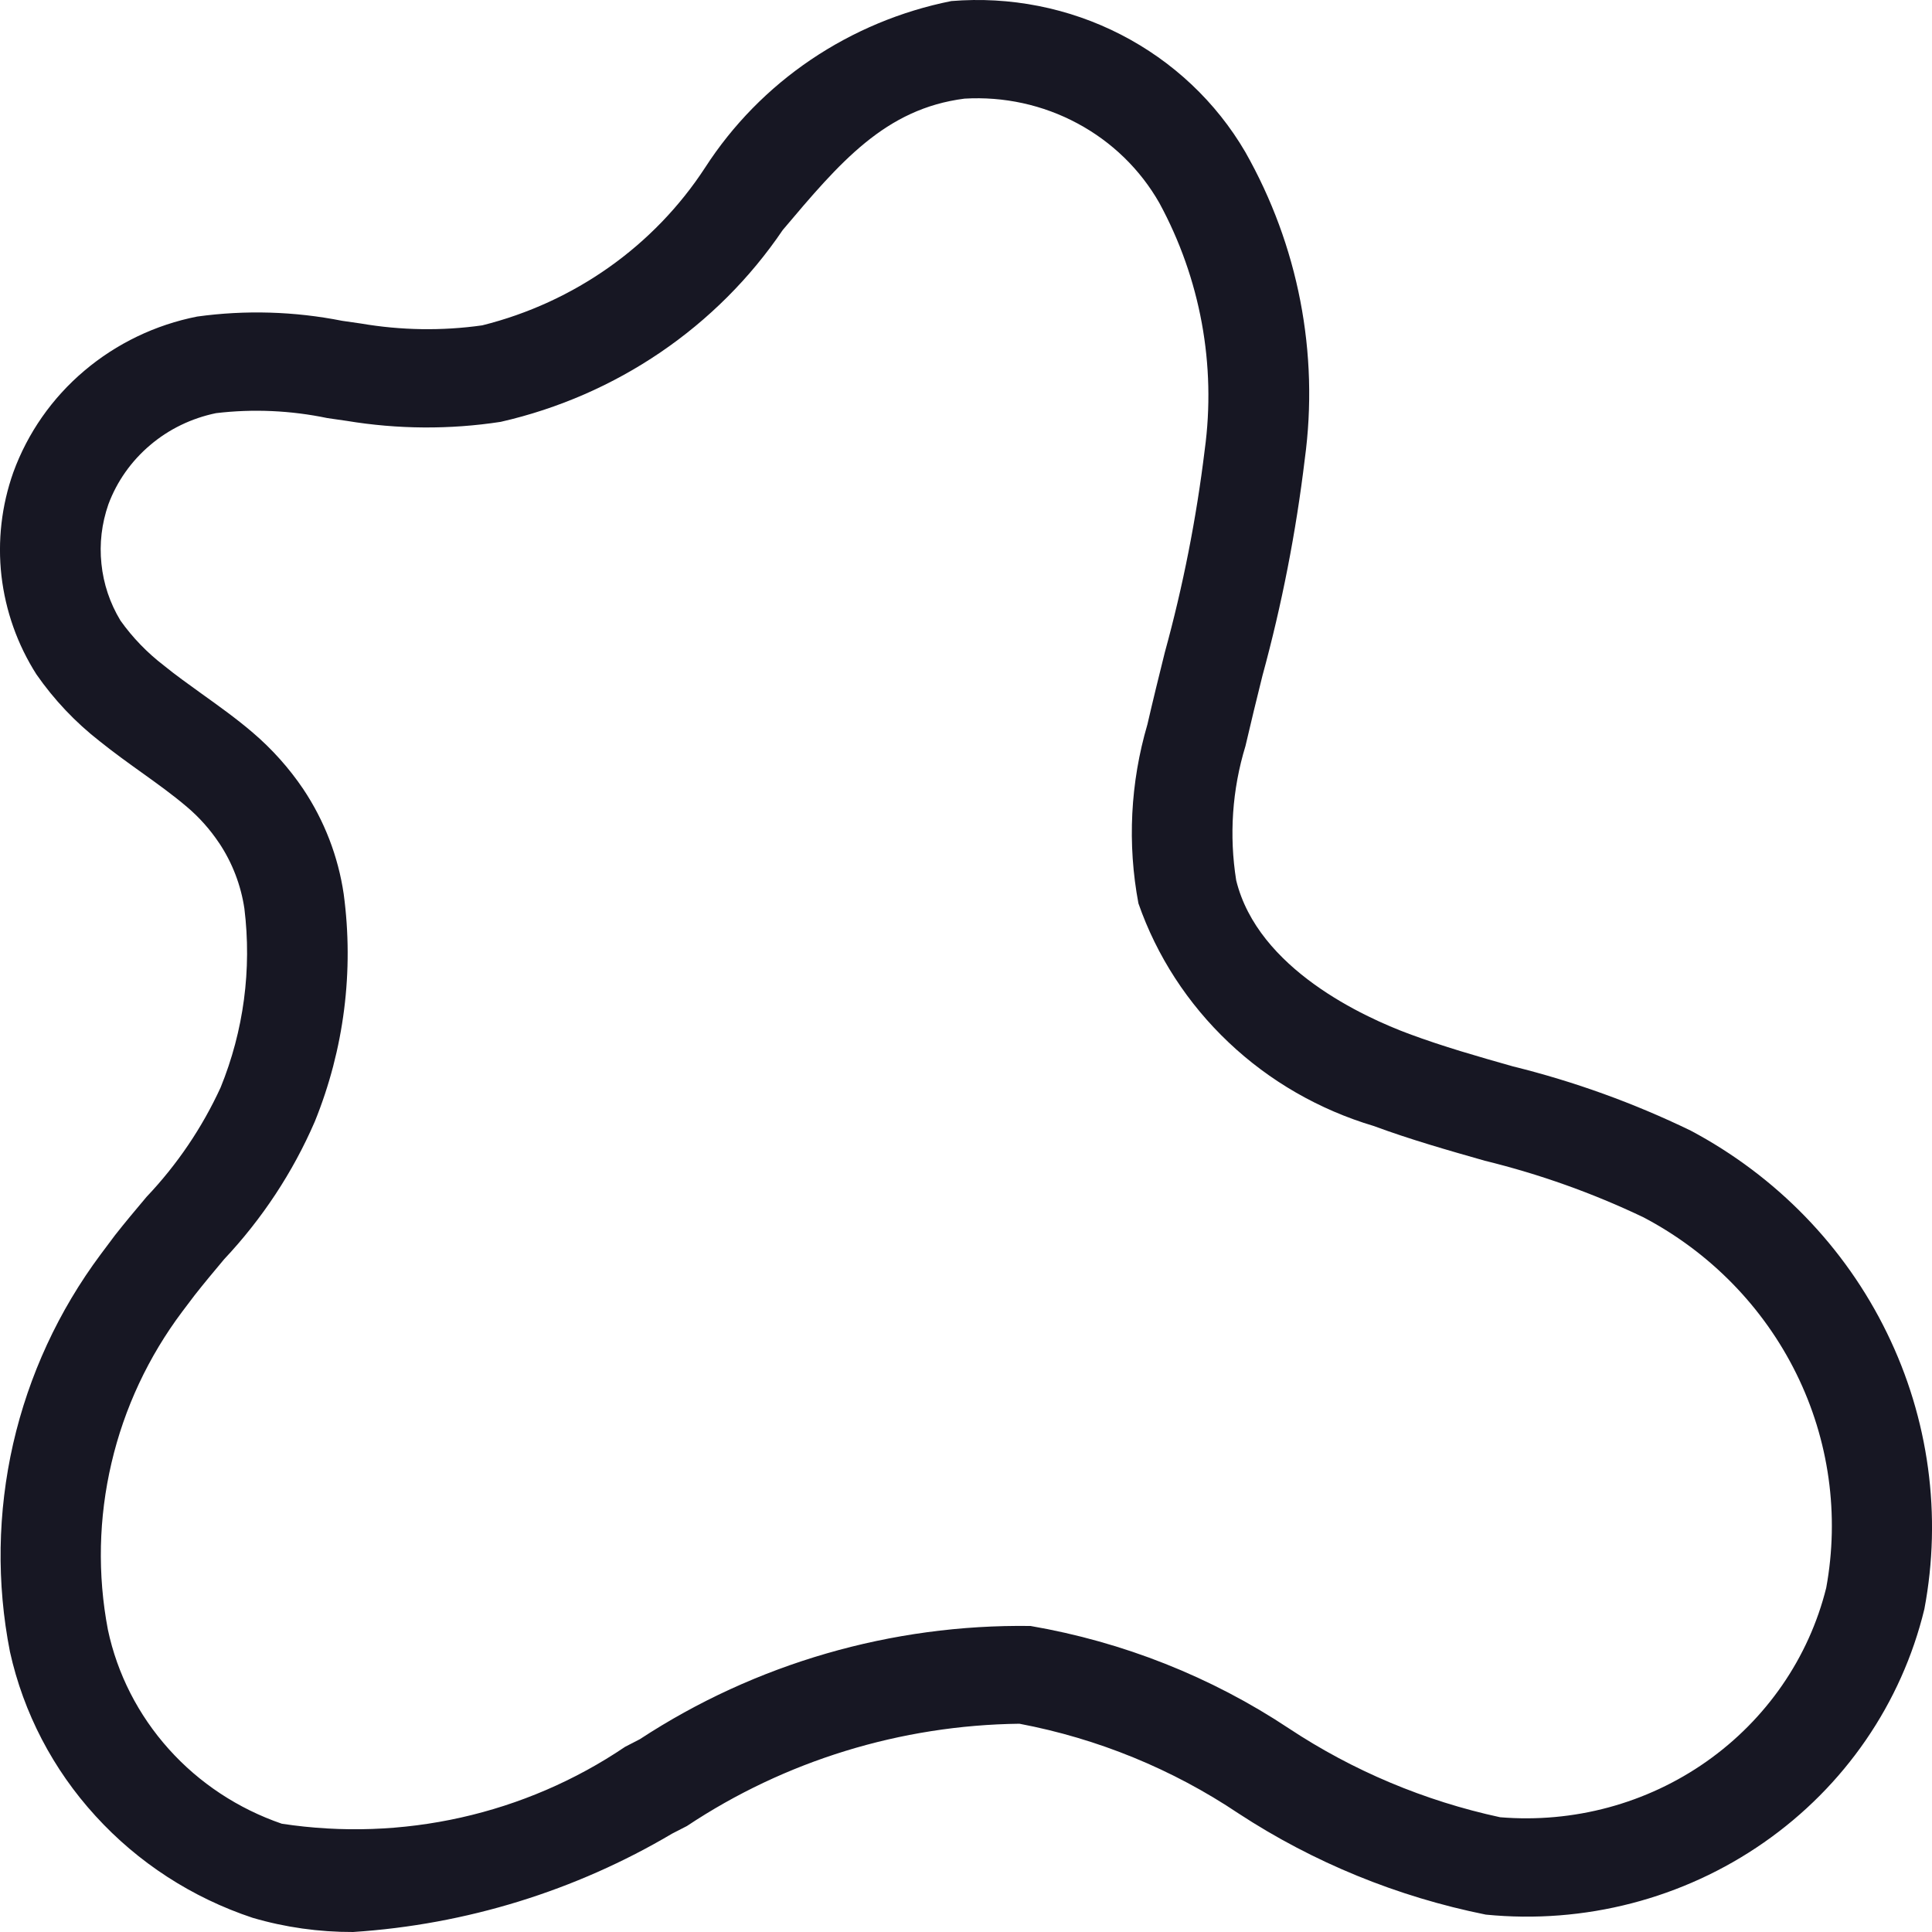 <svg width="20" height="20" viewBox="0 0 20 20" fill="none" xmlns="http://www.w3.org/2000/svg">
<g clip-path="url(#clip0_5313_35167)">
<g clip-path="url(#clip1_5313_35167)">
<path d="M3.655 20C3.303 20.001 2.952 19.952 2.615 19.853C1.989 19.645 1.429 19.282 0.989 18.799C0.548 18.317 0.243 17.731 0.103 17.099C-0.037 16.387 -0.025 15.654 0.136 14.946C0.298 14.238 0.606 13.57 1.043 12.984L1.192 12.785C1.295 12.654 1.405 12.523 1.517 12.39C1.834 12.056 2.093 11.673 2.284 11.257C2.523 10.67 2.607 10.034 2.53 9.406C2.494 9.164 2.405 8.931 2.268 8.726L2.267 8.725C2.174 8.586 2.062 8.46 1.934 8.352C1.786 8.226 1.628 8.113 1.469 7.999C1.322 7.894 1.175 7.788 1.033 7.674C0.78 7.477 0.559 7.243 0.377 6.981C0.18 6.672 0.057 6.323 0.015 5.961C-0.026 5.6 0.016 5.233 0.138 4.889C0.286 4.483 0.539 4.12 0.873 3.838C1.206 3.556 1.609 3.362 2.041 3.277C2.54 3.208 3.048 3.223 3.542 3.321L3.736 3.349C4.151 3.42 4.575 3.427 4.992 3.368C5.946 3.13 6.771 2.546 7.3 1.734C7.584 1.294 7.956 0.914 8.394 0.618C8.832 0.322 9.327 0.115 9.848 0.011C10.455 -0.039 11.064 0.081 11.603 0.358C12.142 0.635 12.589 1.056 12.891 1.573C13.44 2.541 13.656 3.656 13.507 4.753C13.416 5.509 13.27 6.258 13.069 6.994C13.009 7.236 12.949 7.48 12.893 7.723C12.755 8.174 12.723 8.649 12.797 9.113C13.022 10.032 14.126 10.532 14.59 10.704C14.94 10.834 15.301 10.937 15.661 11.039C16.297 11.196 16.914 11.419 17.502 11.704C18.388 12.175 19.099 12.907 19.533 13.797C19.968 14.686 20.104 15.688 19.921 16.657C19.685 17.633 19.095 18.492 18.259 19.074C17.424 19.656 16.401 19.921 15.381 19.82C14.466 19.636 13.596 19.28 12.82 18.772C12.137 18.314 11.365 17.998 10.553 17.844C9.324 17.859 8.127 18.227 7.111 18.903L6.959 18.981C5.957 19.574 4.824 19.924 3.655 20ZM3.139 8.168C3.358 8.496 3.501 8.867 3.558 9.255C3.665 10.052 3.562 10.863 3.259 11.61C3.032 12.135 2.714 12.617 2.32 13.036C2.217 13.159 2.113 13.283 2.015 13.408L1.888 13.576C1.536 14.044 1.286 14.579 1.154 15.145C1.021 15.712 1.008 16.299 1.117 16.871C1.214 17.329 1.432 17.755 1.747 18.106C2.062 18.458 2.466 18.724 2.917 18.879C4.162 19.069 5.434 18.784 6.471 18.083L6.624 18.004C7.819 17.221 9.23 16.812 10.668 16.832C11.626 16.997 12.538 17.358 13.342 17.892C14.005 18.331 14.747 18.643 15.529 18.812C16.289 18.875 17.047 18.671 17.666 18.235C18.285 17.799 18.725 17.161 18.905 16.437C19.043 15.684 18.935 14.907 18.595 14.219C18.255 13.53 17.701 12.963 17.012 12.601C16.488 12.351 15.938 12.155 15.371 12.016C14.984 11.906 14.596 11.795 14.22 11.656C13.657 11.488 13.142 11.192 12.719 10.791C12.295 10.39 11.975 9.897 11.785 9.352C11.669 8.736 11.701 8.102 11.878 7.499C11.935 7.251 11.996 7.003 12.058 6.754C12.247 6.066 12.385 5.365 12.471 4.658C12.591 3.779 12.427 2.885 12.002 2.102C11.804 1.754 11.51 1.468 11.153 1.277C10.796 1.085 10.391 0.997 9.985 1.021C9.162 1.126 8.694 1.681 8.103 2.381C7.424 3.383 6.38 4.094 5.183 4.367C4.655 4.448 4.117 4.444 3.59 4.357L3.389 4.328C3.01 4.249 2.621 4.231 2.236 4.277C1.984 4.329 1.749 4.442 1.554 4.608C1.359 4.773 1.21 4.984 1.122 5.221C1.053 5.419 1.028 5.628 1.05 5.836C1.071 6.044 1.138 6.244 1.247 6.424C1.372 6.6 1.524 6.757 1.696 6.889C1.821 6.991 1.953 7.084 2.084 7.179C2.267 7.31 2.449 7.44 2.618 7.585C2.818 7.756 2.993 7.952 3.139 8.168V8.168Z" fill="#171723"/>
</g>
</g>
<defs>
<clipPath id="clip0_5313_35167">
<rect width="20" height="20" fill="white"/>
</clipPath>
<clipPath id="clip1_5313_35167">
<rect width="20" height="20" fill="white"/>
</clipPath>
</defs>
</svg>
